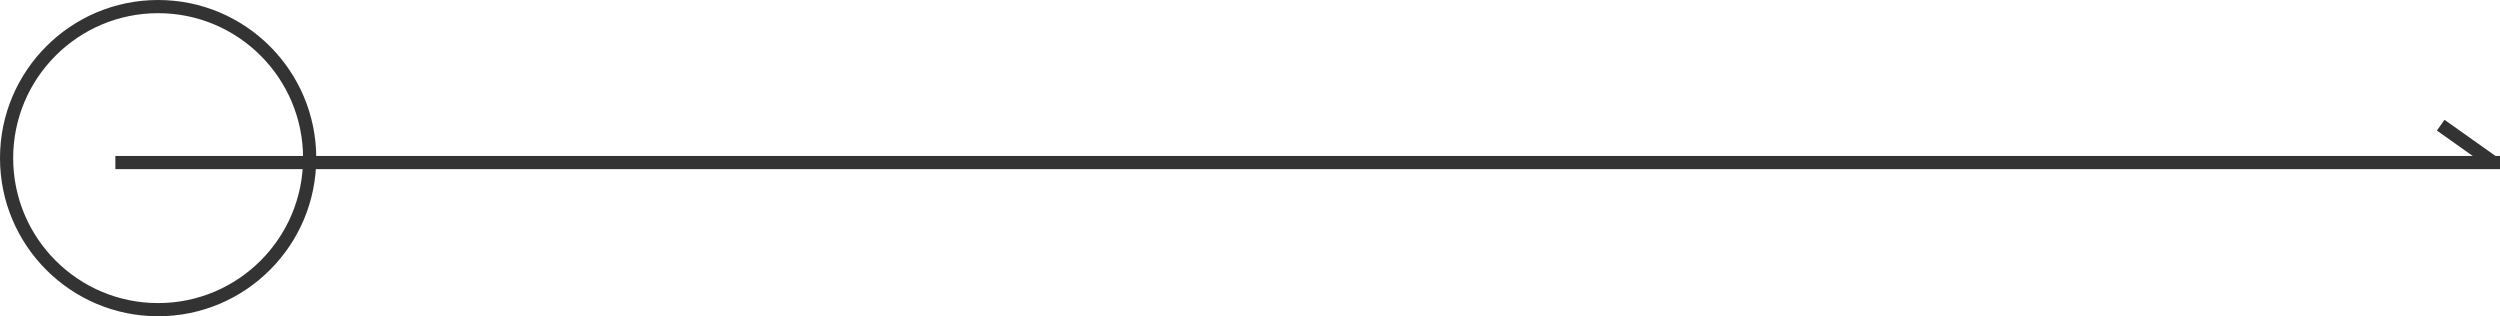 <svg xmlns="http://www.w3.org/2000/svg" width="189.721" height="24" viewBox="0 0 189.721 24">
  <g id="グループ_2238" data-name="グループ 2238" transform="translate(-1661.279 -1652)">
    <g id="グループ_2237" data-name="グループ 2237" transform="translate(553 256)">
      <g id="グループ_7" data-name="グループ 7" transform="translate(1117.035 1405.5)">
        <line id="線_2" data-name="線 2" x2="180.965" transform="translate(0 2.835)" fill="none" stroke="#333" stroke-width="1"/>
        <line id="線_3" data-name="線 3" x2="4" y2="2.835" transform="translate(176.465)" fill="none" stroke="#333" stroke-width="1"/>
      </g>
    </g>
    <g id="楕円形_22" data-name="楕円形 22" transform="translate(1661.279 1652)" fill="none" stroke="#333" stroke-width="1">
      <circle cx="12" cy="12" r="12" stroke="none"/>
      <circle cx="12" cy="12" r="11.5" fill="none"/>
    </g>
  </g>
</svg>
